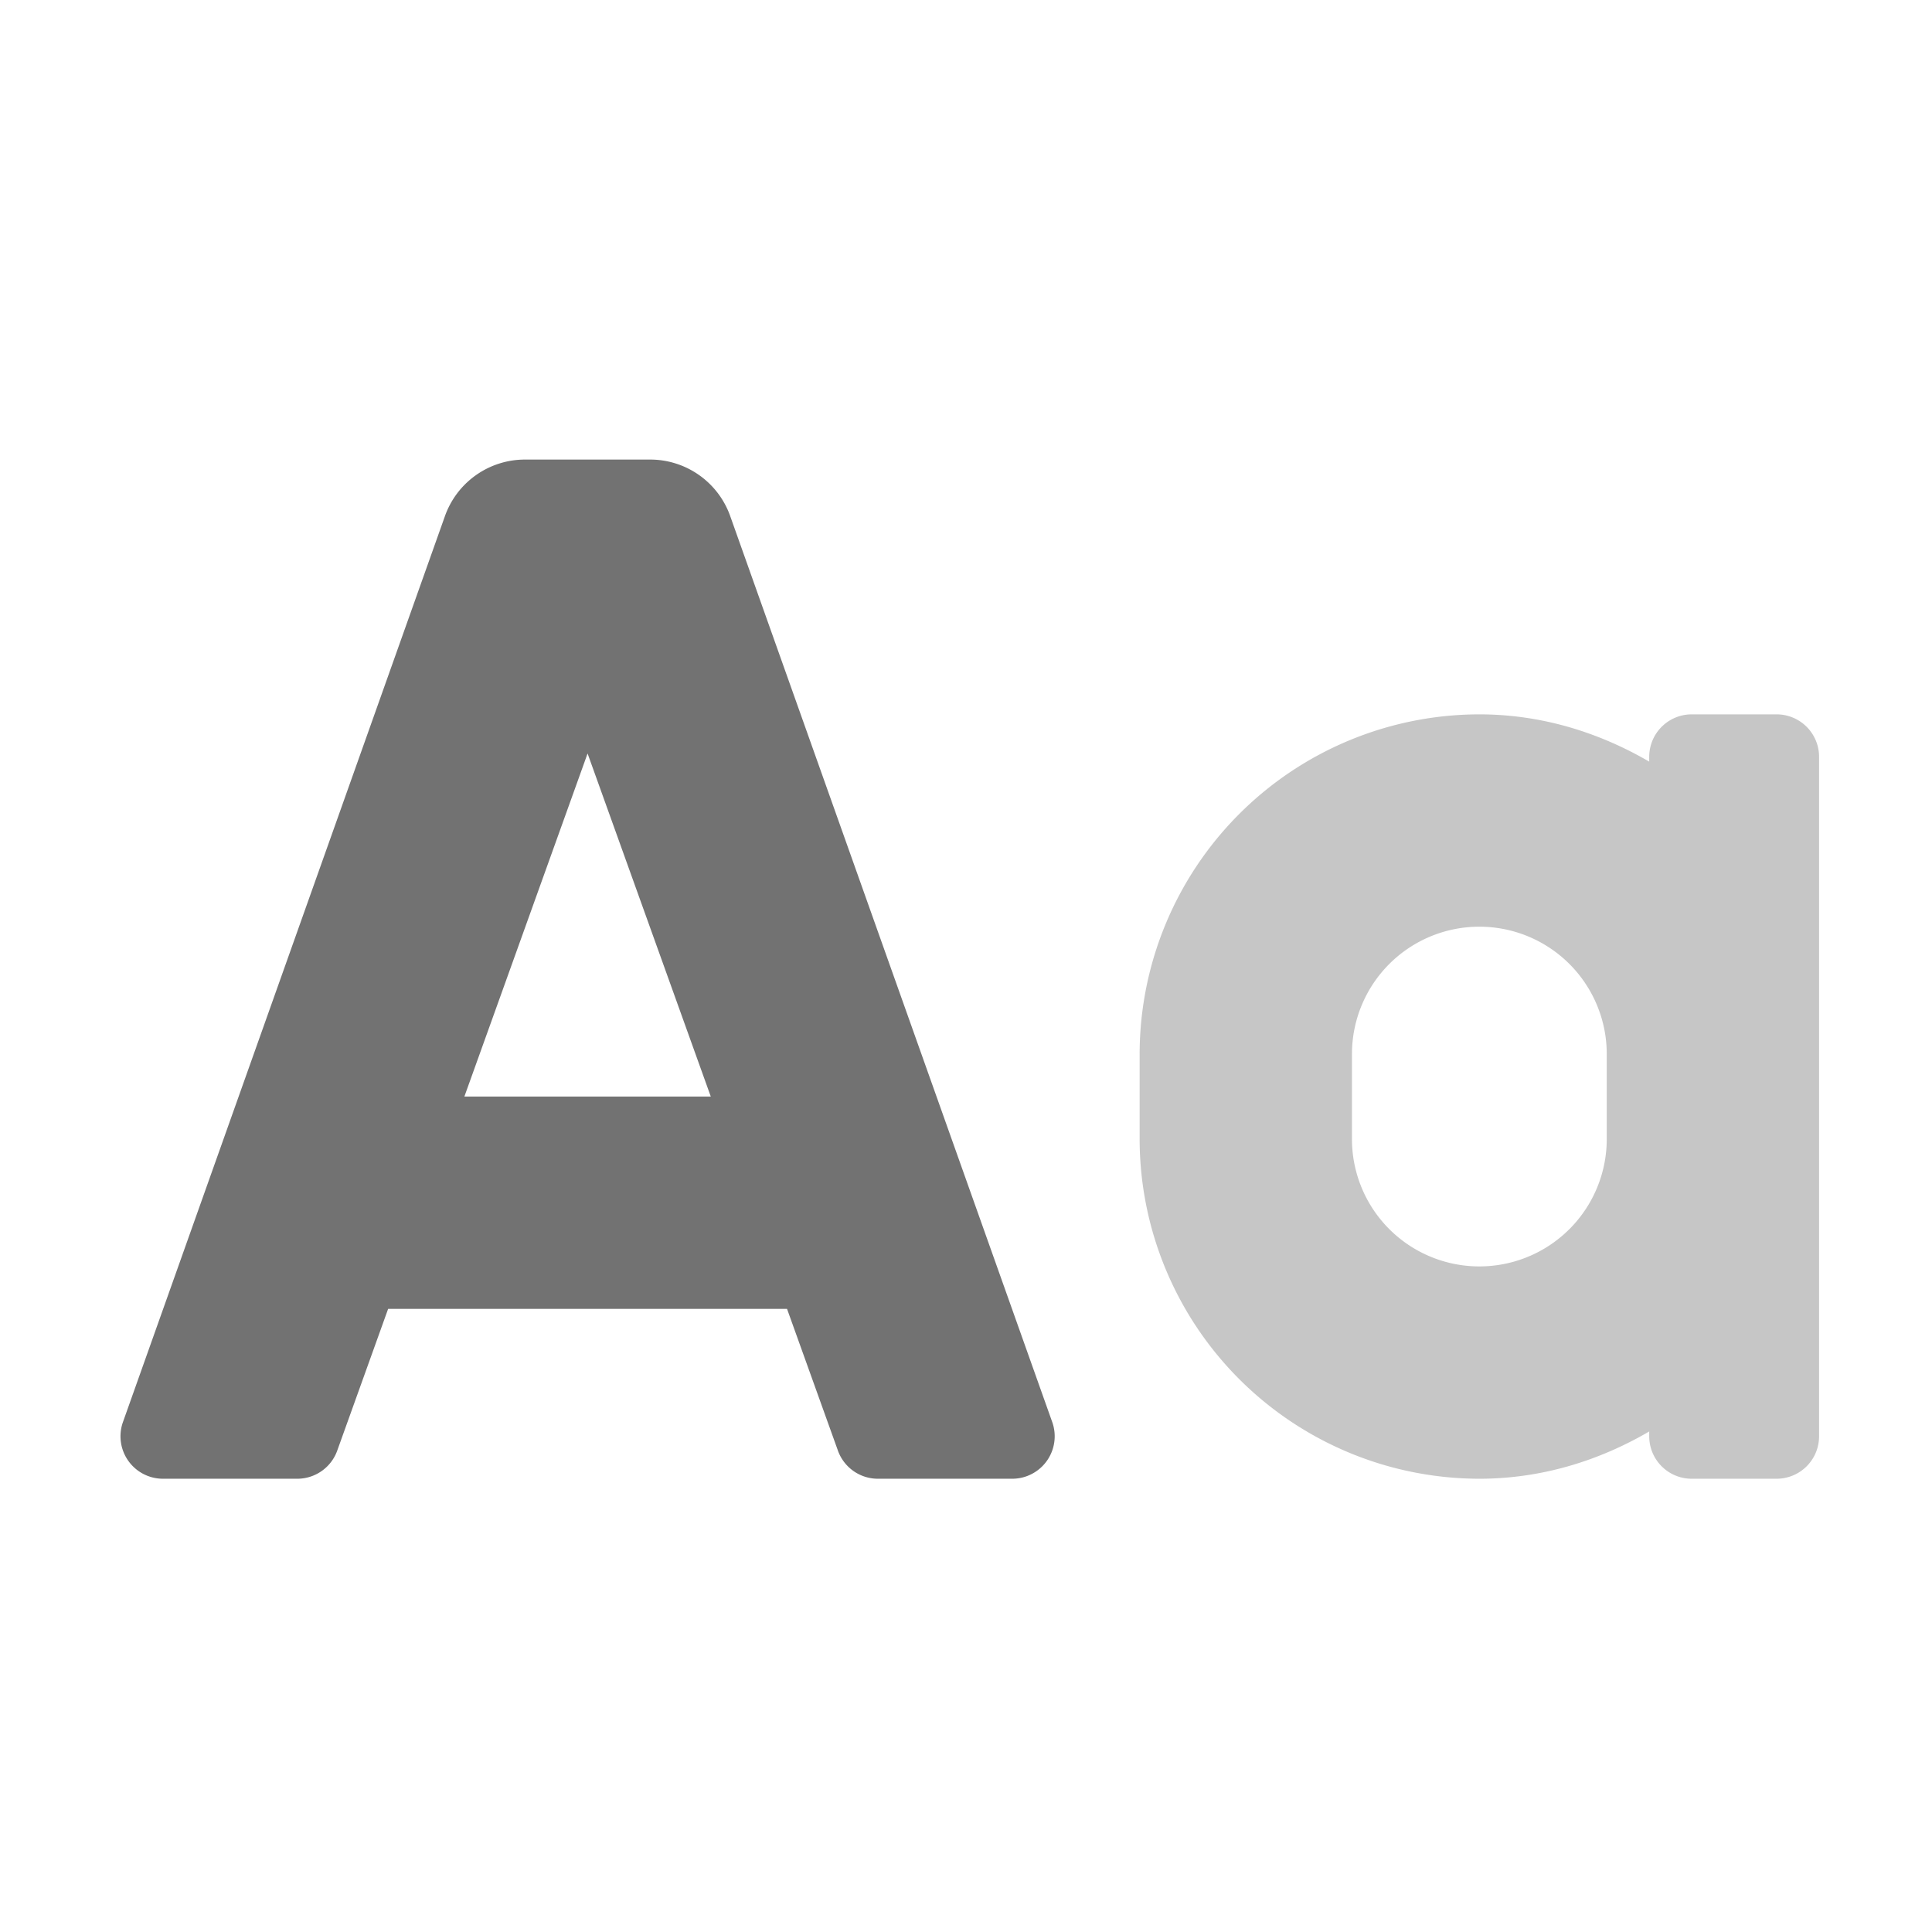 ﻿<?xml version='1.0' encoding='UTF-8'?>
<svg viewBox="-1.995 -4.798 31.997 32" xmlns="http://www.w3.org/2000/svg">
  <g transform="matrix(0.999, 0, 0, 0.999, 0, 0)">
    <g transform="matrix(0.044, 0, 0, 0.044, 0, 0)">
      <defs>
        <style>.fa-secondary{opacity:.4}</style>
      </defs>
      <path d="M624, 160L592, 160A16 16 0 0 0 576, 176L576, 177.81C557.1, 166.81 535.42, 160 512, 160A128.14 128.14 0 0 0 384, 288L384, 320A128.14 128.14 0 0 0 512, 448C535.42, 448 557.1, 441.22 576, 430.19L576, 432A16 16 0 0 0 592, 448L624, 448A16 16 0 0 0 640, 432L640, 176A16 16 0 0 0 624, 160zM560, 320A48 48 0 0 1 464, 320L464, 288A48 48 0 0 1 560, 288z" fill="#727272" opacity="0.4" fill-opacity="1" class="Black" />
      <path d="M229.88, 85.69A32 32 0 0 0 199.58, 64L152.42, 64A32 32 0 0 0 122.12, 85.69L0.85, 426.89A16 16 0 0 0 16, 448L66.62, 448A16 16 0 0 0 81.78, 437.11L100.85, 384L251.15, 384L270.22, 437.11A16 16 0 0 0 285.38, 448L336, 448A16 16 0 0 0 351.16, 426.89zM129.58, 304L176, 174.74L222.42, 304z" fill="#727272" fill-opacity="1" class="Black" />
    </g>
  </g>
</svg>